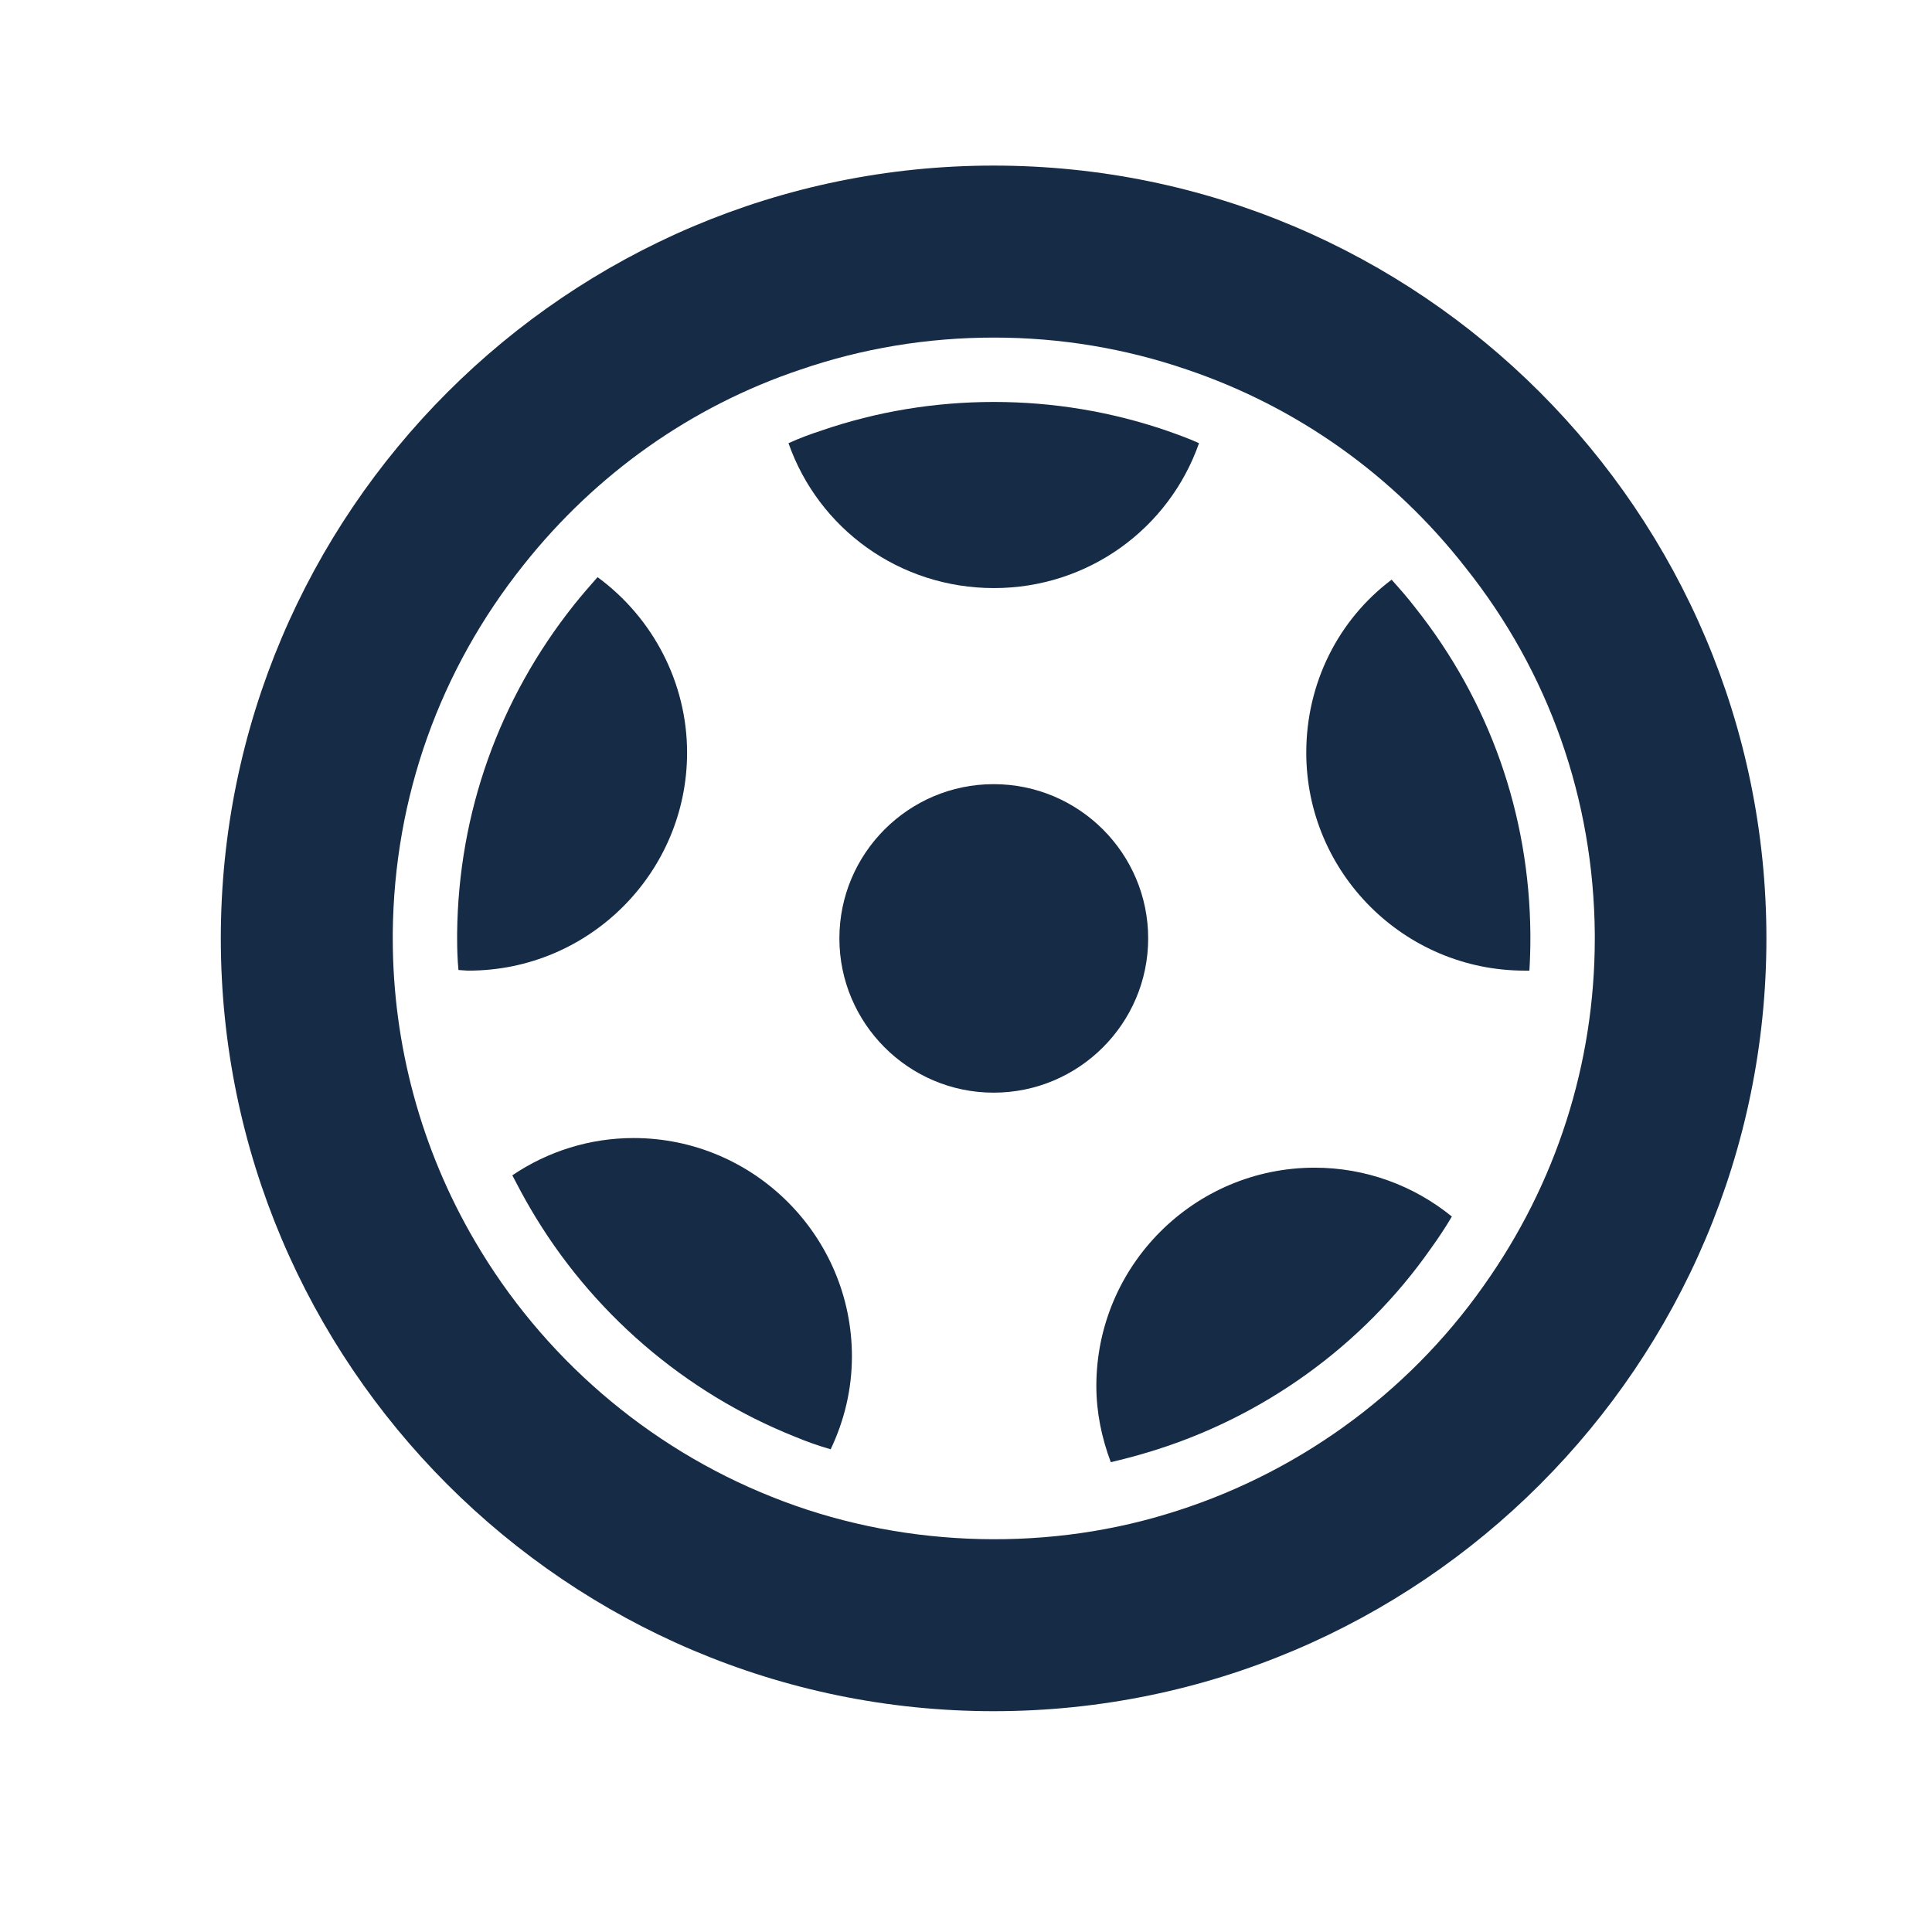 <svg width="41" height="41" viewBox="0 0 41 41" fill="none" xmlns="http://www.w3.org/2000/svg">
<path d="M21.086 3.514C12.045 3.514 4.686 10.874 4.686 19.914C4.686 28.955 12.045 36.314 21.086 36.314C30.133 36.314 37.486 28.955 37.486 19.914C37.486 10.874 30.133 3.514 21.086 3.514ZM24.736 32.137C22.057 32.948 19.011 32.826 16.371 31.762C13.738 30.713 11.503 28.785 10.072 26.328C8.939 24.392 8.335 22.172 8.335 19.914V19.792C8.365 16.922 9.33 14.22 11.113 11.986C12.651 10.049 14.679 8.618 16.983 7.845C18.299 7.393 19.677 7.164 21.093 7.164C22.501 7.164 23.879 7.393 25.195 7.845C27.522 8.633 29.565 10.08 31.096 12.039C32.872 14.266 33.821 16.968 33.844 19.823V19.914C33.844 22.57 33.025 25.119 31.486 27.285C29.849 29.611 27.453 31.326 24.736 32.137Z" fill="#162B46"/>
<path d="M24.366 19.914C24.366 21.718 22.897 23.188 21.086 23.188C19.282 23.188 17.813 21.718 17.813 19.914C17.813 18.11 19.282 16.641 21.086 16.641C22.897 16.641 24.366 18.11 24.366 19.914Z" fill="#162B46"/>
<path d="M14.581 15.972C14.581 14.488 13.854 13.107 12.681 12.248C12.513 12.437 12.344 12.633 12.182 12.835C10.59 14.837 9.729 17.249 9.701 19.805V19.914C9.701 20.138 9.708 20.361 9.729 20.585C9.802 20.588 9.872 20.598 9.947 20.598C12.503 20.598 14.581 18.52 14.581 15.972Z" fill="#162B46"/>
<path d="M13.446 24.151C12.52 24.151 11.63 24.43 10.872 24.942C10.995 25.179 11.117 25.41 11.253 25.641C12.531 27.834 14.526 29.556 16.877 30.492C17.12 30.594 17.371 30.682 17.628 30.756C17.919 30.145 18.079 29.48 18.079 28.784C18.079 26.235 16.002 24.151 13.446 24.151Z" fill="#162B46"/>
<path d="M23.266 29.413C23.266 29.97 23.379 30.515 23.573 31.03C23.831 30.969 24.088 30.902 24.338 30.827C26.778 30.103 28.917 28.565 30.365 26.495C30.523 26.276 30.673 26.051 30.81 25.818C30.81 25.818 30.81 25.817 30.811 25.817C29.994 25.152 28.972 24.78 27.899 24.78C25.343 24.78 23.266 26.857 23.266 29.413Z" fill="#162B46"/>
<path d="M32.477 19.826C32.456 17.277 31.609 14.878 30.03 12.89C29.873 12.685 29.703 12.493 29.532 12.302C28.397 13.156 27.721 14.502 27.721 15.972C27.721 18.52 29.798 20.598 32.354 20.598H32.456C32.47 20.372 32.477 20.14 32.477 19.914V19.826Z" fill="#162B46"/>
<path d="M21.093 12.48C23.086 12.48 24.806 11.226 25.445 9.405C25.22 9.302 24.988 9.22 24.755 9.138C23.58 8.735 22.343 8.53 21.093 8.53C19.835 8.53 18.598 8.735 17.43 9.138C17.198 9.213 16.959 9.302 16.733 9.405C17.373 11.226 19.093 12.48 21.093 12.48Z" fill="#162B46"/>
</svg>
